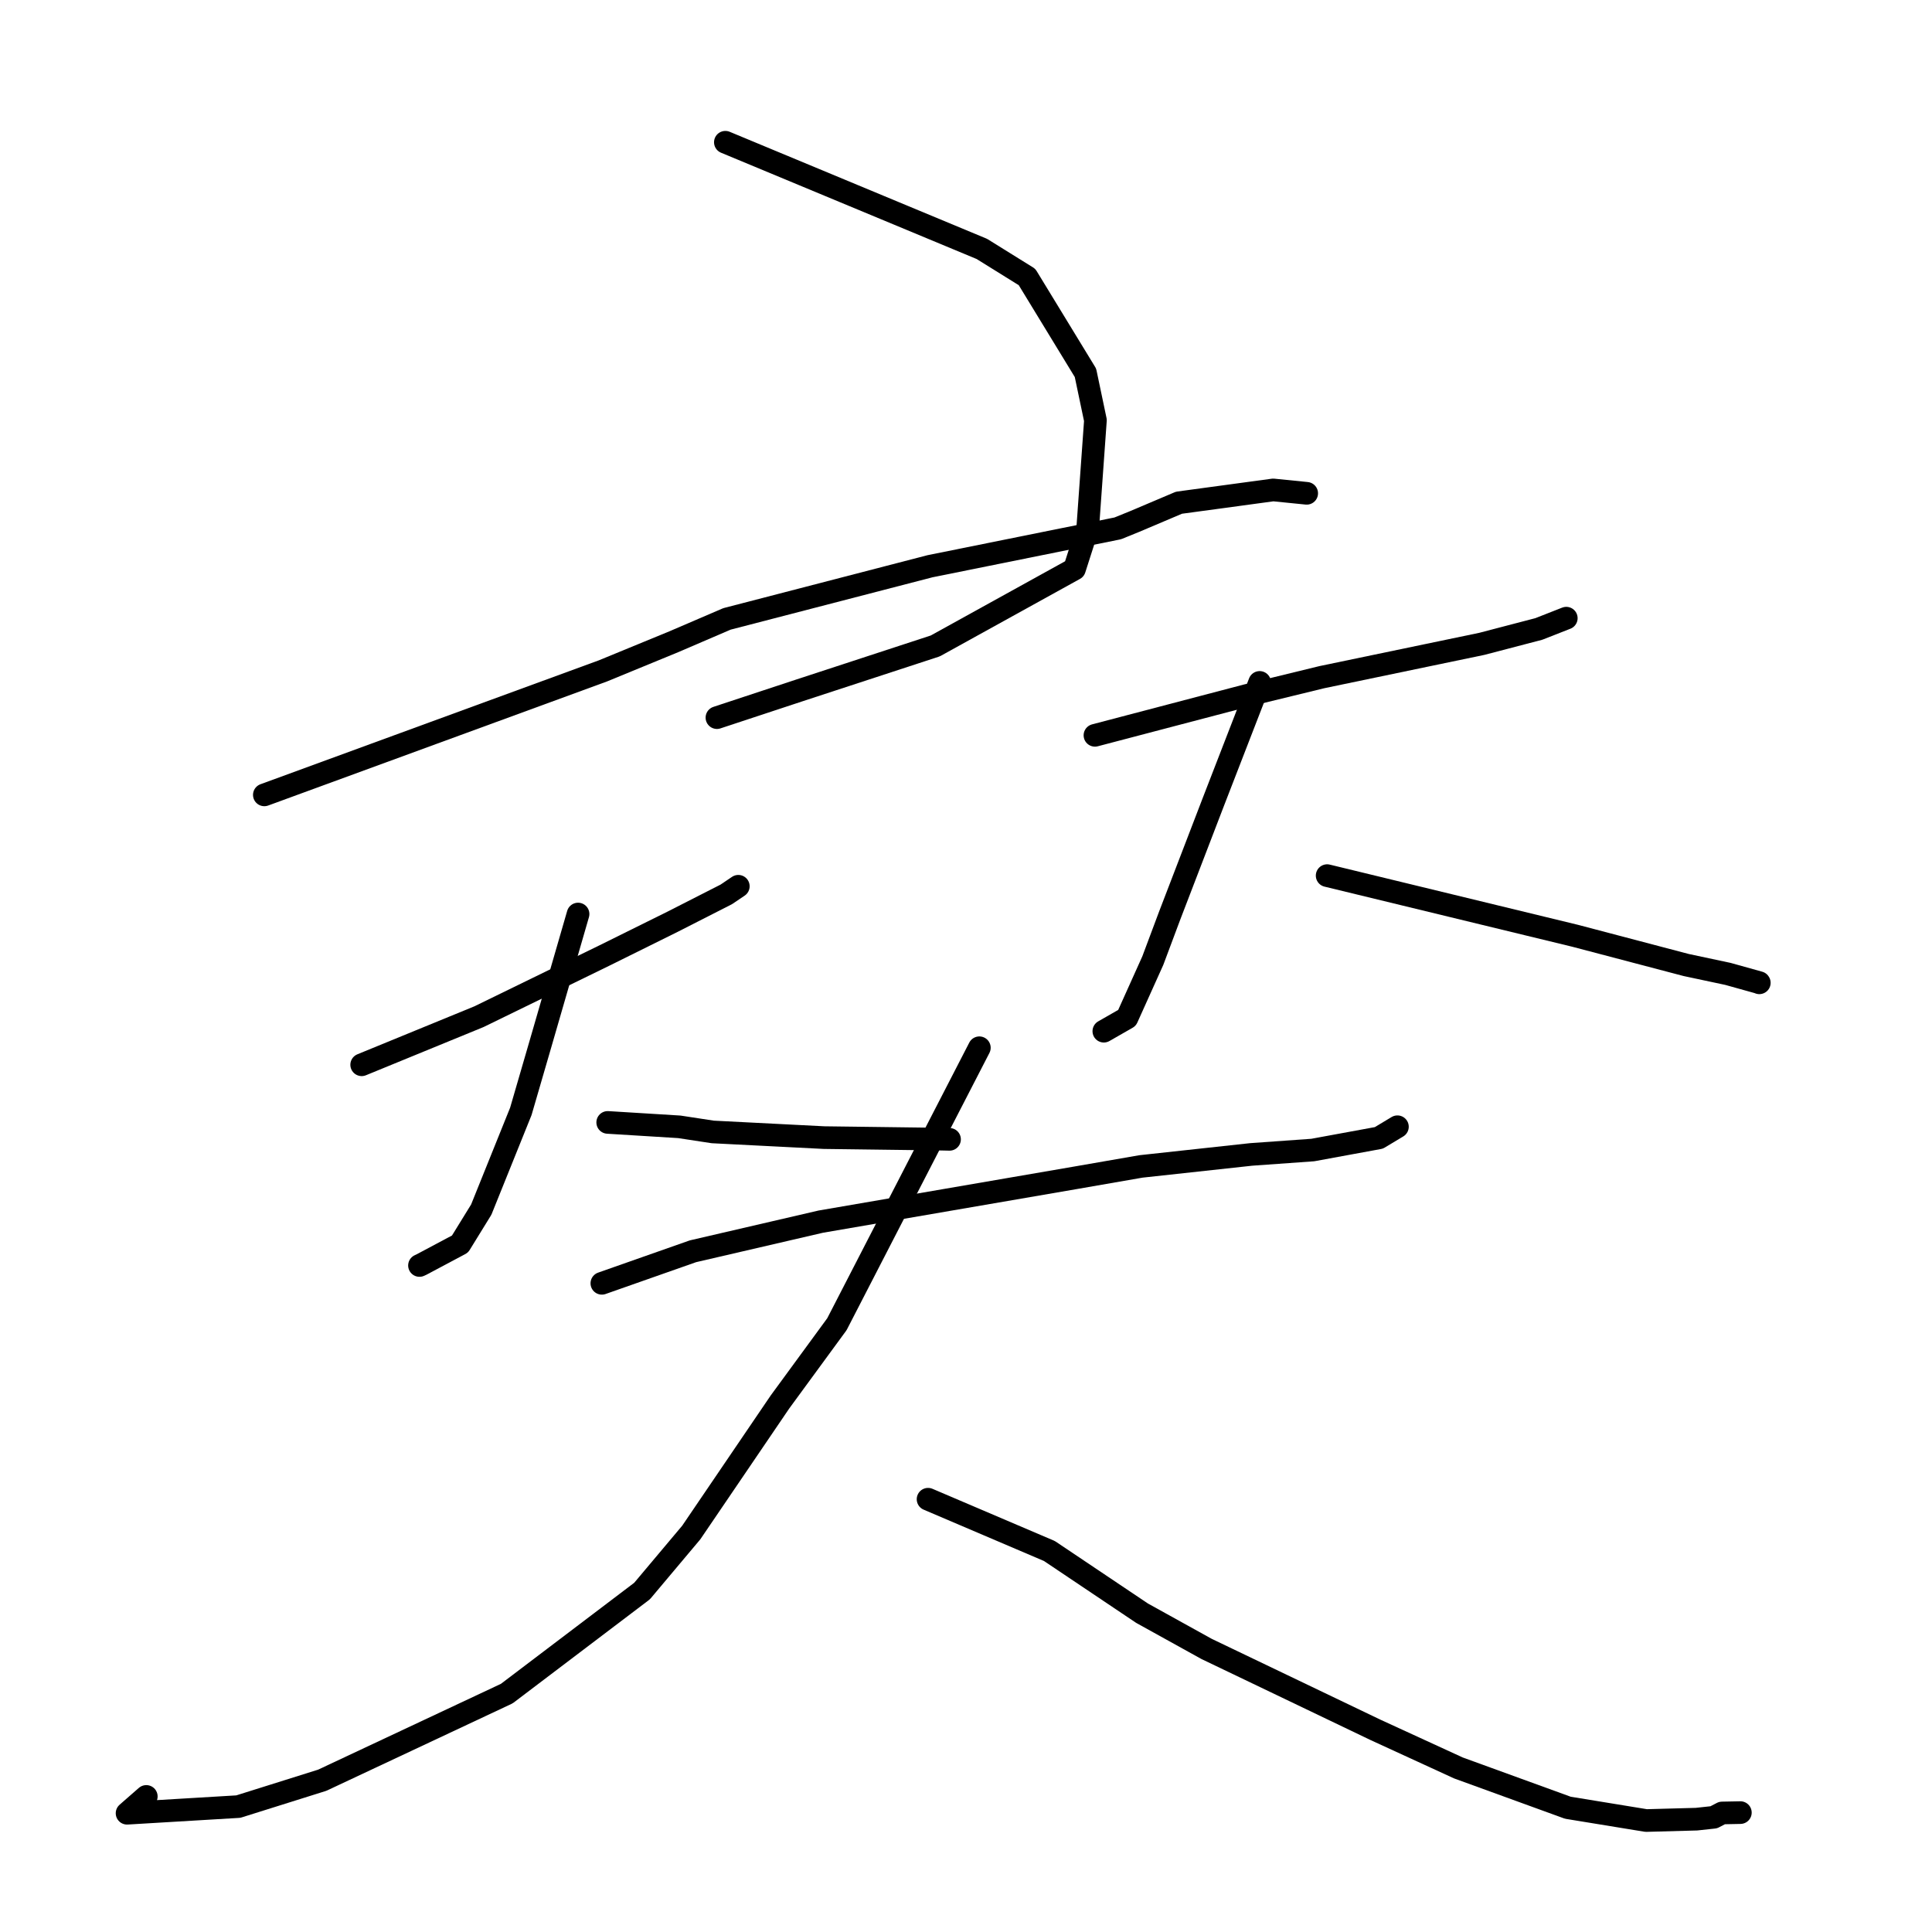<?xml version="1.0" standalone="no"?>
    <svg width="256" height="256" xmlns="http://www.w3.org/2000/svg" version="1.1">
    <polyline stroke="black" stroke-width="3" stroke-linecap="round" fill="transparent" stroke-linejoin="round" points="96.114 18.849 113.108 25.916 130.102 32.984 136.085 36.704 143.829 49.399 145.15 55.69 144.133 69.911 142.377 75.395 123.932 85.588 106.001 91.457 95.997 94.759 94.997 95.09 " />
        <polyline stroke="black" stroke-width="3" stroke-linecap="round" fill="transparent" stroke-linejoin="round" points="35.026 105.326 57.456 97.112 79.885 88.899 89.294 85.03 96.323 82.009 123.219 75.033 148.107 70.012 150.379 69.089 156.219 66.613 168.707 64.919 172.74 65.325 173.144 65.366 " />
        <polyline stroke="black" stroke-width="3" stroke-linecap="round" fill="transparent" stroke-linejoin="round" points="47.925 141.088 55.693 137.903 63.462 134.718 80.096 126.606 89.088 122.152 96.24 118.509 97.686 117.532 97.831 117.434 " />
        <polyline stroke="black" stroke-width="3" stroke-linecap="round" fill="transparent" stroke-linejoin="round" points="76.596 121.114 74.103 129.727 71.61 138.339 69.014 147.261 63.767 160.281 60.956 164.843 55.857 167.557 55.583 167.683 " />
        <polyline stroke="black" stroke-width="3" stroke-linecap="round" fill="transparent" stroke-linejoin="round" points="80.524 148.726 85.268 149.018 90.012 149.311 94.449 149.988 109.199 150.74 124.334 150.936 125.819 150.968 " />
        <polyline stroke="black" stroke-width="3" stroke-linecap="round" fill="transparent" stroke-linejoin="round" points="145.086 97.434 155.129 94.797 165.171 92.161 175.143 89.73 196.348 85.314 203.908 83.338 207.211 82.041 207.542 81.911 " />
        <polyline stroke="black" stroke-width="3" stroke-linecap="round" fill="transparent" stroke-linejoin="round" points="166.91 90.424 163.833 98.364 160.756 106.304 154.996 121.298 152.752 127.291 149.335 134.88 148.082 135.598 146.383 136.57 146.263 136.638 " />
        <polyline stroke="black" stroke-width="3" stroke-linecap="round" fill="transparent" stroke-linejoin="round" points="175.853 116.024 192.269 120.007 208.684 123.989 223.438 127.871 228.954 129.045 233.102 130.202 233.118 130.228 " />
        <polyline stroke="black" stroke-width="3" stroke-linecap="round" fill="transparent" stroke-linejoin="round" points="79.749 170.046 85.785 167.923 91.822 165.8 108.752 161.874 142.307 156.1 151.182 154.558 165.785 152.968 173.95 152.385 182.708 150.776 184.925 149.444 185.147 149.311 185.166 149.299 " />
        <polyline stroke="black" stroke-width="3" stroke-linecap="round" fill="transparent" stroke-linejoin="round" points="129.77 138.833 120.333 157.149 110.895 175.465 103.354 185.764 91.595 203.066 85.076 210.821 67.148 224.412 42.698 235.89 31.577 239.384 16.836 240.264 19.385 238.036 " />
        <polyline stroke="black" stroke-width="3" stroke-linecap="round" fill="transparent" stroke-linejoin="round" points="122.972 198.655 131.01 202.085 139.049 205.515 151.324 213.754 159.878 218.491 182.236 229.205 193.252 234.264 207.75 239.534 218.126 241.23 224.788 241.049 227.083 240.801 228.185 240.227 230.448 240.183 230.608 240.179 " />
        </svg>